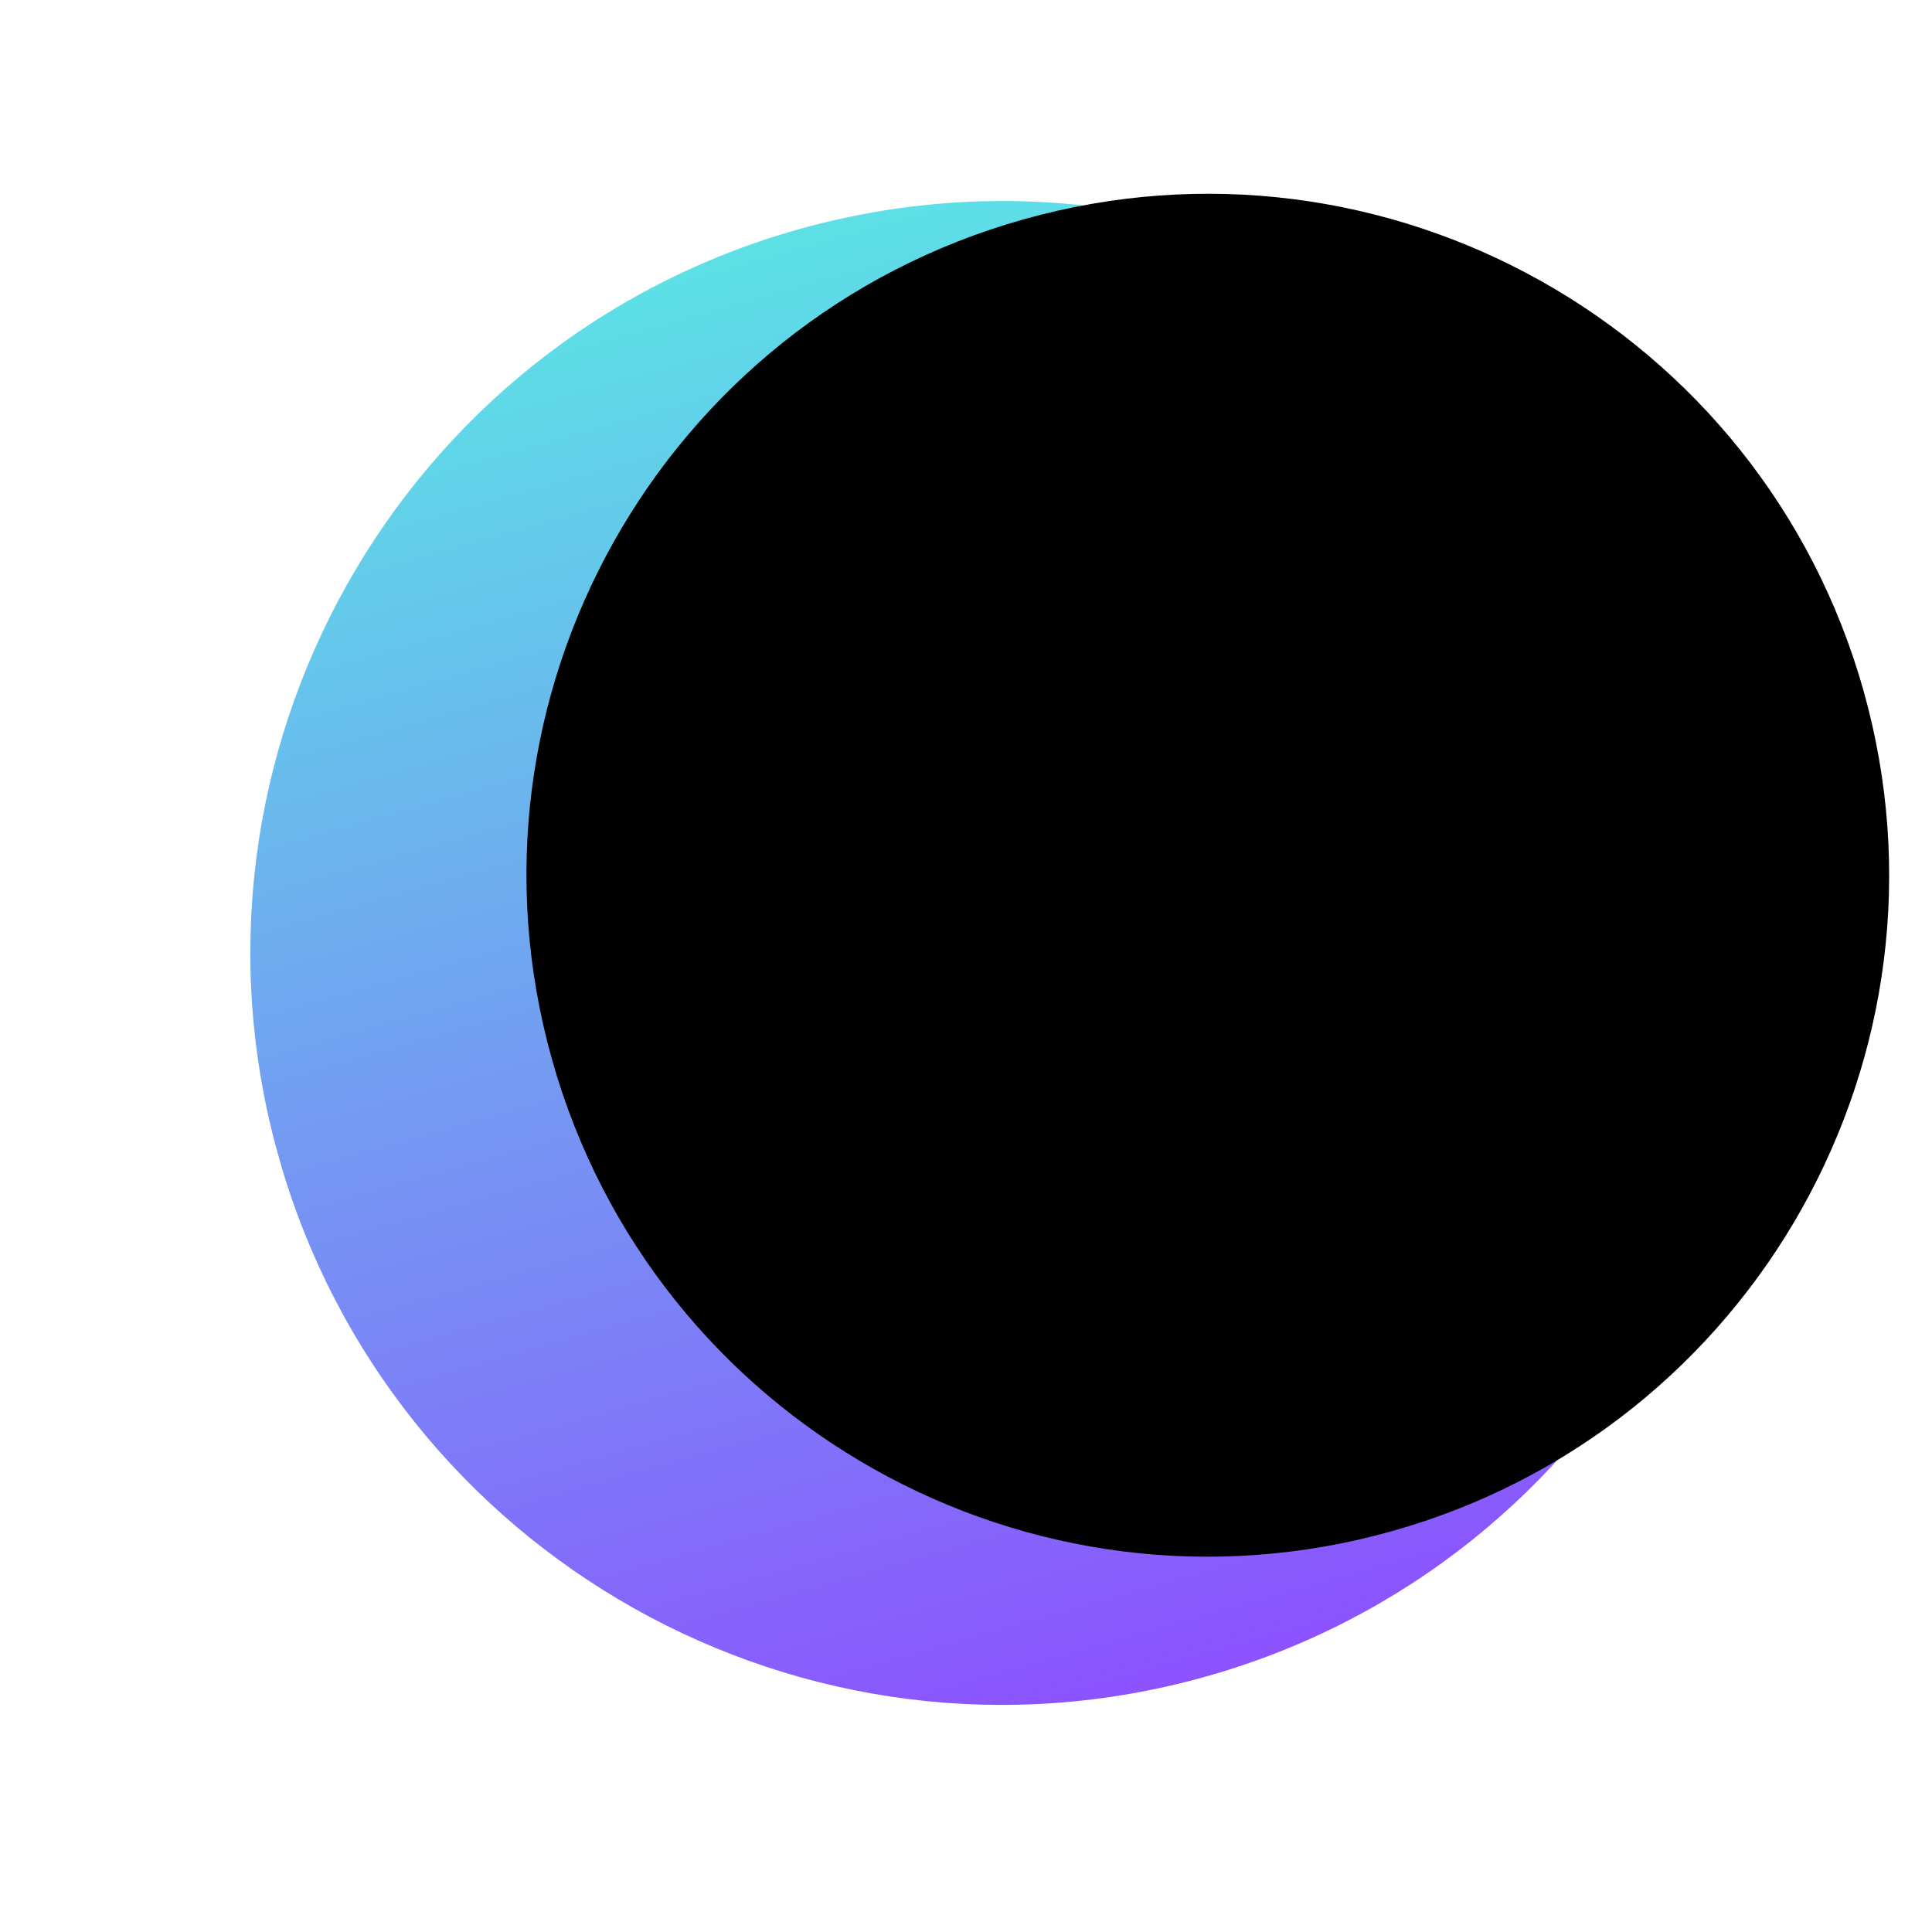 <svg xmlns="http://www.w3.org/2000/svg" xmlns:xlink="http://www.w3.org/1999/xlink" width="50" zoomAndPan="magnify" viewBox="0 0 37.5 37.5" height="50" preserveAspectRatio="xMidYMid meet" version="1.0"><defs><clipPath id="97dae5af98"><path d="M 4 3 L 35 3 L 35 34 L 4 34 Z M 4 3 " clip-rule="nonzero"/></clipPath><clipPath id="fd0f30bb2a"><path d="M 9.355 36.492 L 1.461 8.398 L 29.555 0.5 L 37.449 28.598 Z M 9.355 36.492 " clip-rule="nonzero"/></clipPath><clipPath id="2faaad3c8f"><path d="M 5.406 22.445 C 7.59 30.203 15.645 34.727 23.402 32.543 C 31.16 30.363 35.684 22.309 33.504 14.551 C 31.32 6.793 23.266 2.27 15.508 4.449 C 7.75 6.629 3.227 14.688 5.406 22.445 Z M 5.406 22.445 " clip-rule="nonzero"/></clipPath><clipPath id="d42f5f738f"><path d="M 9.355 36.492 L 1.461 8.398 L 29.555 0.5 L 37.449 28.598 Z M 9.355 36.492 " clip-rule="nonzero"/></clipPath><clipPath id="663caacfb2"><path d="M 9.355 36.492 L 1.461 8.398 L 29.555 0.5 L 37.449 28.598 Z M 9.355 36.492 " clip-rule="nonzero"/></clipPath><linearGradient x1="-47.559" gradientTransform="matrix(-0.031, -0.11, 0.11, -0.031, 9.356, 36.492)" y1="128" x2="303.559" gradientUnits="userSpaceOnUse" y2="128" id="f9ceba827f"><stop stop-opacity="1" stop-color="rgb(54.9%, 32.199%, 100%)" offset="0"/><stop stop-opacity="1" stop-color="rgb(54.9%, 32.199%, 100%)" offset="0.125"/><stop stop-opacity="1" stop-color="rgb(54.9%, 32.199%, 100%)" offset="0.133"/><stop stop-opacity="1" stop-color="rgb(54.832%, 32.397%, 99.965%)" offset="0.137"/><stop stop-opacity="1" stop-color="rgb(54.765%, 32.597%, 99.93%)" offset="0.141"/><stop stop-opacity="1" stop-color="rgb(54.665%, 32.896%, 99.876%)" offset="0.145"/><stop stop-opacity="1" stop-color="rgb(54.564%, 33.197%, 99.825%)" offset="0.148"/><stop stop-opacity="1" stop-color="rgb(54.463%, 33.496%, 99.771%)" offset="0.152"/><stop stop-opacity="1" stop-color="rgb(54.362%, 33.797%, 99.719%)" offset="0.156"/><stop stop-opacity="1" stop-color="rgb(54.262%, 34.096%, 99.666%)" offset="0.16"/><stop stop-opacity="1" stop-color="rgb(54.161%, 34.396%, 99.614%)" offset="0.164"/><stop stop-opacity="1" stop-color="rgb(54.06%, 34.697%, 99.562%)" offset="0.168"/><stop stop-opacity="1" stop-color="rgb(53.96%, 34.998%, 99.51%)" offset="0.172"/><stop stop-opacity="1" stop-color="rgb(53.859%, 35.297%, 99.457%)" offset="0.176"/><stop stop-opacity="1" stop-color="rgb(53.758%, 35.597%, 99.405%)" offset="0.18"/><stop stop-opacity="1" stop-color="rgb(53.658%, 35.896%, 99.352%)" offset="0.184"/><stop stop-opacity="1" stop-color="rgb(53.557%, 36.197%, 99.3%)" offset="0.188"/><stop stop-opacity="1" stop-color="rgb(53.456%, 36.496%, 99.246%)" offset="0.191"/><stop stop-opacity="1" stop-color="rgb(53.355%, 36.797%, 99.194%)" offset="0.195"/><stop stop-opacity="1" stop-color="rgb(53.255%, 37.097%, 99.141%)" offset="0.199"/><stop stop-opacity="1" stop-color="rgb(53.154%, 37.398%, 99.089%)" offset="0.203"/><stop stop-opacity="1" stop-color="rgb(53.053%, 37.697%, 99.037%)" offset="0.207"/><stop stop-opacity="1" stop-color="rgb(52.953%, 37.997%, 98.985%)" offset="0.211"/><stop stop-opacity="1" stop-color="rgb(52.852%, 38.297%, 98.932%)" offset="0.215"/><stop stop-opacity="1" stop-color="rgb(52.751%, 38.597%, 98.88%)" offset="0.219"/><stop stop-opacity="1" stop-color="rgb(52.65%, 38.896%, 98.827%)" offset="0.223"/><stop stop-opacity="1" stop-color="rgb(52.55%, 39.197%, 98.775%)" offset="0.227"/><stop stop-opacity="1" stop-color="rgb(52.449%, 39.497%, 98.721%)" offset="0.23"/><stop stop-opacity="1" stop-color="rgb(52.348%, 39.798%, 98.669%)" offset="0.234"/><stop stop-opacity="1" stop-color="rgb(52.248%, 40.097%, 98.616%)" offset="0.238"/><stop stop-opacity="1" stop-color="rgb(52.147%, 40.398%, 98.564%)" offset="0.242"/><stop stop-opacity="1" stop-color="rgb(52.046%, 40.697%, 98.511%)" offset="0.246"/><stop stop-opacity="1" stop-color="rgb(51.945%, 40.997%, 98.459%)" offset="0.25"/><stop stop-opacity="1" stop-color="rgb(51.845%, 41.296%, 98.407%)" offset="0.254"/><stop stop-opacity="1" stop-color="rgb(51.744%, 41.597%, 98.355%)" offset="0.258"/><stop stop-opacity="1" stop-color="rgb(51.643%, 41.898%, 98.302%)" offset="0.262"/><stop stop-opacity="1" stop-color="rgb(51.543%, 42.198%, 98.25%)" offset="0.266"/><stop stop-opacity="1" stop-color="rgb(51.442%, 42.497%, 98.196%)" offset="0.27"/><stop stop-opacity="1" stop-color="rgb(51.341%, 42.798%, 98.145%)" offset="0.273"/><stop stop-opacity="1" stop-color="rgb(51.241%, 43.097%, 98.091%)" offset="0.277"/><stop stop-opacity="1" stop-color="rgb(51.14%, 43.398%, 98.039%)" offset="0.281"/><stop stop-opacity="1" stop-color="rgb(51.039%, 43.697%, 97.986%)" offset="0.285"/><stop stop-opacity="1" stop-color="rgb(50.938%, 43.997%, 97.934%)" offset="0.289"/><stop stop-opacity="1" stop-color="rgb(50.838%, 44.298%, 97.882%)" offset="0.293"/><stop stop-opacity="1" stop-color="rgb(50.737%, 44.598%, 97.83%)" offset="0.297"/><stop stop-opacity="1" stop-color="rgb(50.636%, 44.897%, 97.777%)" offset="0.301"/><stop stop-opacity="1" stop-color="rgb(50.536%, 45.198%, 97.725%)" offset="0.305"/><stop stop-opacity="1" stop-color="rgb(50.435%, 45.497%, 97.672%)" offset="0.309"/><stop stop-opacity="1" stop-color="rgb(50.334%, 45.798%, 97.62%)" offset="0.312"/><stop stop-opacity="1" stop-color="rgb(50.233%, 46.097%, 97.566%)" offset="0.316"/><stop stop-opacity="1" stop-color="rgb(50.133%, 46.397%, 97.514%)" offset="0.32"/><stop stop-opacity="1" stop-color="rgb(50.032%, 46.698%, 97.461%)" offset="0.324"/><stop stop-opacity="1" stop-color="rgb(49.931%, 46.999%, 97.409%)" offset="0.328"/><stop stop-opacity="1" stop-color="rgb(49.831%, 47.298%, 97.356%)" offset="0.332"/><stop stop-opacity="1" stop-color="rgb(49.73%, 47.598%, 97.304%)" offset="0.336"/><stop stop-opacity="1" stop-color="rgb(49.629%, 47.897%, 97.252%)" offset="0.34"/><stop stop-opacity="1" stop-color="rgb(49.529%, 48.198%, 97.2%)" offset="0.344"/><stop stop-opacity="1" stop-color="rgb(49.428%, 48.497%, 97.147%)" offset="0.348"/><stop stop-opacity="1" stop-color="rgb(49.327%, 48.798%, 97.095%)" offset="0.352"/><stop stop-opacity="1" stop-color="rgb(49.226%, 49.098%, 97.041%)" offset="0.355"/><stop stop-opacity="1" stop-color="rgb(49.126%, 49.399%, 96.989%)" offset="0.359"/><stop stop-opacity="1" stop-color="rgb(49.025%, 49.698%, 96.936%)" offset="0.363"/><stop stop-opacity="1" stop-color="rgb(48.924%, 49.998%, 96.884%)" offset="0.367"/><stop stop-opacity="1" stop-color="rgb(48.824%, 50.298%, 96.831%)" offset="0.371"/><stop stop-opacity="1" stop-color="rgb(48.723%, 50.598%, 96.779%)" offset="0.375"/><stop stop-opacity="1" stop-color="rgb(48.622%, 50.897%, 96.727%)" offset="0.379"/><stop stop-opacity="1" stop-color="rgb(48.521%, 51.198%, 96.675%)" offset="0.383"/><stop stop-opacity="1" stop-color="rgb(48.421%, 51.498%, 96.622%)" offset="0.387"/><stop stop-opacity="1" stop-color="rgb(48.32%, 51.799%, 96.57%)" offset="0.391"/><stop stop-opacity="1" stop-color="rgb(48.219%, 52.098%, 96.516%)" offset="0.395"/><stop stop-opacity="1" stop-color="rgb(48.119%, 52.399%, 96.465%)" offset="0.398"/><stop stop-opacity="1" stop-color="rgb(48.018%, 52.698%, 96.411%)" offset="0.402"/><stop stop-opacity="1" stop-color="rgb(47.917%, 52.998%, 96.359%)" offset="0.406"/><stop stop-opacity="1" stop-color="rgb(47.816%, 53.297%, 96.306%)" offset="0.41"/><stop stop-opacity="1" stop-color="rgb(47.716%, 53.598%, 96.254%)" offset="0.414"/><stop stop-opacity="1" stop-color="rgb(47.615%, 53.899%, 96.201%)" offset="0.418"/><stop stop-opacity="1" stop-color="rgb(47.514%, 54.199%, 96.149%)" offset="0.422"/><stop stop-opacity="1" stop-color="rgb(47.414%, 54.498%, 96.097%)" offset="0.426"/><stop stop-opacity="1" stop-color="rgb(47.313%, 54.799%, 96.045%)" offset="0.43"/><stop stop-opacity="1" stop-color="rgb(47.212%, 55.098%, 95.992%)" offset="0.434"/><stop stop-opacity="1" stop-color="rgb(47.112%, 55.399%, 95.94%)" offset="0.438"/><stop stop-opacity="1" stop-color="rgb(47.011%, 55.698%, 95.886%)" offset="0.441"/><stop stop-opacity="1" stop-color="rgb(46.91%, 55.998%, 95.834%)" offset="0.445"/><stop stop-opacity="1" stop-color="rgb(46.809%, 56.299%, 95.781%)" offset="0.449"/><stop stop-opacity="1" stop-color="rgb(46.709%, 56.599%, 95.729%)" offset="0.453"/><stop stop-opacity="1" stop-color="rgb(46.606%, 56.898%, 95.676%)" offset="0.457"/><stop stop-opacity="1" stop-color="rgb(46.506%, 57.199%, 95.624%)" offset="0.461"/><stop stop-opacity="1" stop-color="rgb(46.405%, 57.498%, 95.572%)" offset="0.465"/><stop stop-opacity="1" stop-color="rgb(46.304%, 57.799%, 95.52%)" offset="0.469"/><stop stop-opacity="1" stop-color="rgb(46.204%, 58.098%, 95.467%)" offset="0.473"/><stop stop-opacity="1" stop-color="rgb(46.103%, 58.398%, 95.415%)" offset="0.477"/><stop stop-opacity="1" stop-color="rgb(46.002%, 58.699%, 95.361%)" offset="0.48"/><stop stop-opacity="1" stop-color="rgb(45.901%, 59%, 95.309%)" offset="0.484"/><stop stop-opacity="1" stop-color="rgb(45.801%, 59.299%, 95.256%)" offset="0.488"/><stop stop-opacity="1" stop-color="rgb(45.7%, 59.599%, 95.204%)" offset="0.492"/><stop stop-opacity="1" stop-color="rgb(45.599%, 59.898%, 95.151%)" offset="0.496"/><stop stop-opacity="1" stop-color="rgb(45.499%, 60.199%, 95.099%)" offset="0.5"/><stop stop-opacity="1" stop-color="rgb(45.398%, 60.498%, 95.045%)" offset="0.504"/><stop stop-opacity="1" stop-color="rgb(45.297%, 60.799%, 94.994%)" offset="0.508"/><stop stop-opacity="1" stop-color="rgb(45.197%, 61.099%, 94.942%)" offset="0.512"/><stop stop-opacity="1" stop-color="rgb(45.096%, 61.4%, 94.89%)" offset="0.516"/><stop stop-opacity="1" stop-color="rgb(44.995%, 61.699%, 94.836%)" offset="0.52"/><stop stop-opacity="1" stop-color="rgb(44.894%, 62%, 94.785%)" offset="0.523"/><stop stop-opacity="1" stop-color="rgb(44.794%, 62.299%, 94.731%)" offset="0.527"/><stop stop-opacity="1" stop-color="rgb(44.693%, 62.599%, 94.679%)" offset="0.531"/><stop stop-opacity="1" stop-color="rgb(44.592%, 62.898%, 94.626%)" offset="0.535"/><stop stop-opacity="1" stop-color="rgb(44.492%, 63.199%, 94.574%)" offset="0.539"/><stop stop-opacity="1" stop-color="rgb(44.391%, 63.499%, 94.521%)" offset="0.543"/><stop stop-opacity="1" stop-color="rgb(44.29%, 63.8%, 94.469%)" offset="0.547"/><stop stop-opacity="1" stop-color="rgb(44.189%, 64.099%, 94.417%)" offset="0.551"/><stop stop-opacity="1" stop-color="rgb(44.089%, 64.4%, 94.365%)" offset="0.555"/><stop stop-opacity="1" stop-color="rgb(43.988%, 64.699%, 94.312%)" offset="0.559"/><stop stop-opacity="1" stop-color="rgb(43.887%, 64.999%, 94.26%)" offset="0.562"/><stop stop-opacity="1" stop-color="rgb(43.787%, 65.298%, 94.206%)" offset="0.566"/><stop stop-opacity="1" stop-color="rgb(43.686%, 65.599%, 94.154%)" offset="0.57"/><stop stop-opacity="1" stop-color="rgb(43.585%, 65.9%, 94.101%)" offset="0.574"/><stop stop-opacity="1" stop-color="rgb(43.484%, 66.2%, 94.049%)" offset="0.578"/><stop stop-opacity="1" stop-color="rgb(43.384%, 66.499%, 93.996%)" offset="0.582"/><stop stop-opacity="1" stop-color="rgb(43.283%, 66.8%, 93.944%)" offset="0.586"/><stop stop-opacity="1" stop-color="rgb(43.182%, 67.099%, 93.89%)" offset="0.59"/><stop stop-opacity="1" stop-color="rgb(43.082%, 67.4%, 93.839%)" offset="0.594"/><stop stop-opacity="1" stop-color="rgb(42.981%, 67.699%, 93.787%)" offset="0.598"/><stop stop-opacity="1" stop-color="rgb(42.88%, 67.999%, 93.735%)" offset="0.602"/><stop stop-opacity="1" stop-color="rgb(42.78%, 68.3%, 93.681%)" offset="0.605"/><stop stop-opacity="1" stop-color="rgb(42.679%, 68.6%, 93.629%)" offset="0.609"/><stop stop-opacity="1" stop-color="rgb(42.578%, 68.9%, 93.576%)" offset="0.613"/><stop stop-opacity="1" stop-color="rgb(42.477%, 69.2%, 93.524%)" offset="0.617"/><stop stop-opacity="1" stop-color="rgb(42.377%, 69.499%, 93.471%)" offset="0.621"/><stop stop-opacity="1" stop-color="rgb(42.276%, 69.8%, 93.419%)" offset="0.625"/><stop stop-opacity="1" stop-color="rgb(42.175%, 70.099%, 93.365%)" offset="0.629"/><stop stop-opacity="1" stop-color="rgb(42.075%, 70.399%, 93.314%)" offset="0.633"/><stop stop-opacity="1" stop-color="rgb(41.974%, 70.7%, 93.26%)" offset="0.637"/><stop stop-opacity="1" stop-color="rgb(41.873%, 71.001%, 93.208%)" offset="0.641"/><stop stop-opacity="1" stop-color="rgb(41.772%, 71.3%, 93.156%)" offset="0.645"/><stop stop-opacity="1" stop-color="rgb(41.672%, 71.6%, 93.105%)" offset="0.648"/><stop stop-opacity="1" stop-color="rgb(41.571%, 71.899%, 93.051%)" offset="0.652"/><stop stop-opacity="1" stop-color="rgb(41.47%, 72.2%, 92.999%)" offset="0.656"/><stop stop-opacity="1" stop-color="rgb(41.37%, 72.499%, 92.946%)" offset="0.66"/><stop stop-opacity="1" stop-color="rgb(41.269%, 72.8%, 92.894%)" offset="0.664"/><stop stop-opacity="1" stop-color="rgb(41.168%, 73.1%, 92.841%)" offset="0.668"/><stop stop-opacity="1" stop-color="rgb(41.068%, 73.401%, 92.789%)" offset="0.672"/><stop stop-opacity="1" stop-color="rgb(40.967%, 73.7%, 92.735%)" offset="0.676"/><stop stop-opacity="1" stop-color="rgb(40.866%, 74.001%, 92.683%)" offset="0.68"/><stop stop-opacity="1" stop-color="rgb(40.765%, 74.3%, 92.632%)" offset="0.684"/><stop stop-opacity="1" stop-color="rgb(40.665%, 74.6%, 92.58%)" offset="0.688"/><stop stop-opacity="1" stop-color="rgb(40.564%, 74.899%, 92.526%)" offset="0.691"/><stop stop-opacity="1" stop-color="rgb(40.463%, 75.2%, 92.474%)" offset="0.695"/><stop stop-opacity="1" stop-color="rgb(40.363%, 75.5%, 92.421%)" offset="0.699"/><stop stop-opacity="1" stop-color="rgb(40.262%, 75.801%, 92.369%)" offset="0.703"/><stop stop-opacity="1" stop-color="rgb(40.161%, 76.1%, 92.316%)" offset="0.707"/><stop stop-opacity="1" stop-color="rgb(40.06%, 76.401%, 92.264%)" offset="0.711"/><stop stop-opacity="1" stop-color="rgb(39.96%, 76.7%, 92.21%)" offset="0.715"/><stop stop-opacity="1" stop-color="rgb(39.859%, 77%, 92.159%)" offset="0.719"/><stop stop-opacity="1" stop-color="rgb(39.758%, 77.299%, 92.105%)" offset="0.723"/><stop stop-opacity="1" stop-color="rgb(39.658%, 77.6%, 92.053%)" offset="0.727"/><stop stop-opacity="1" stop-color="rgb(39.557%, 77.901%, 92.001%)" offset="0.73"/><stop stop-opacity="1" stop-color="rgb(39.456%, 78.201%, 91.949%)" offset="0.734"/><stop stop-opacity="1" stop-color="rgb(39.355%, 78.5%, 91.896%)" offset="0.738"/><stop stop-opacity="1" stop-color="rgb(39.255%, 78.801%, 91.844%)" offset="0.742"/><stop stop-opacity="1" stop-color="rgb(39.154%, 79.1%, 91.791%)" offset="0.746"/><stop stop-opacity="1" stop-color="rgb(39.053%, 79.401%, 91.739%)" offset="0.75"/><stop stop-opacity="1" stop-color="rgb(38.953%, 79.7%, 91.685%)" offset="0.754"/><stop stop-opacity="1" stop-color="rgb(38.852%, 80%, 91.634%)" offset="0.758"/><stop stop-opacity="1" stop-color="rgb(38.751%, 80.301%, 91.58%)" offset="0.762"/><stop stop-opacity="1" stop-color="rgb(38.651%, 80.602%, 91.528%)" offset="0.766"/><stop stop-opacity="1" stop-color="rgb(38.55%, 80.901%, 91.476%)" offset="0.77"/><stop stop-opacity="1" stop-color="rgb(38.449%, 81.201%, 91.425%)" offset="0.773"/><stop stop-opacity="1" stop-color="rgb(38.348%, 81.5%, 91.371%)" offset="0.777"/><stop stop-opacity="1" stop-color="rgb(38.248%, 81.801%, 91.319%)" offset="0.781"/><stop stop-opacity="1" stop-color="rgb(38.147%, 82.101%, 91.266%)" offset="0.785"/><stop stop-opacity="1" stop-color="rgb(38.046%, 82.402%, 91.214%)" offset="0.789"/><stop stop-opacity="1" stop-color="rgb(37.946%, 82.701%, 91.161%)" offset="0.793"/><stop stop-opacity="1" stop-color="rgb(37.845%, 83.002%, 91.109%)" offset="0.797"/><stop stop-opacity="1" stop-color="rgb(37.744%, 83.301%, 91.055%)" offset="0.801"/><stop stop-opacity="1" stop-color="rgb(37.643%, 83.601%, 91.003%)" offset="0.805"/><stop stop-opacity="1" stop-color="rgb(37.543%, 83.9%, 90.95%)" offset="0.809"/><stop stop-opacity="1" stop-color="rgb(37.442%, 84.201%, 90.898%)" offset="0.812"/><stop stop-opacity="1" stop-color="rgb(37.341%, 84.502%, 90.846%)" offset="0.816"/><stop stop-opacity="1" stop-color="rgb(37.241%, 84.802%, 90.794%)" offset="0.82"/><stop stop-opacity="1" stop-color="rgb(37.14%, 85.101%, 90.741%)" offset="0.824"/><stop stop-opacity="1" stop-color="rgb(37.039%, 85.402%, 90.689%)" offset="0.828"/><stop stop-opacity="1" stop-color="rgb(36.938%, 85.701%, 90.636%)" offset="0.832"/><stop stop-opacity="1" stop-color="rgb(36.838%, 86.002%, 90.584%)" offset="0.836"/><stop stop-opacity="1" stop-color="rgb(36.736%, 86.301%, 90.53%)" offset="0.84"/><stop stop-opacity="1" stop-color="rgb(36.635%, 86.601%, 90.479%)" offset="0.844"/><stop stop-opacity="1" stop-color="rgb(36.534%, 86.902%, 90.425%)" offset="0.848"/><stop stop-opacity="1" stop-color="rgb(36.433%, 87.202%, 90.373%)" offset="0.852"/><stop stop-opacity="1" stop-color="rgb(36.333%, 87.502%, 90.321%)" offset="0.855"/><stop stop-opacity="1" stop-color="rgb(36.232%, 87.802%, 90.269%)" offset="0.859"/><stop stop-opacity="1" stop-color="rgb(36.165%, 88%, 90.234%)" offset="0.863"/><stop stop-opacity="1" stop-color="rgb(36.099%, 88.199%, 90.199%)" offset="0.867"/><stop stop-opacity="1" stop-color="rgb(36.099%, 88.199%, 90.199%)" offset="0.875"/><stop stop-opacity="1" stop-color="rgb(36.099%, 88.199%, 90.199%)" offset="1"/></linearGradient><clipPath id="6b77bfae2f"><path d="M 10 3 L 37 3 L 37 31 L 10 31 Z M 10 3 " clip-rule="nonzero"/></clipPath><clipPath id="14a03fb5dc"><path d="M 14.293 33.297 L 7.137 7.836 L 32.594 0.68 L 39.75 26.141 Z M 14.293 33.297 " clip-rule="nonzero"/></clipPath><clipPath id="7993ce7818"><path d="M 10.715 20.566 C 12.691 27.598 19.992 31.695 27.02 29.719 C 34.051 27.742 38.148 20.441 36.172 13.41 C 34.195 6.379 26.895 2.281 19.867 4.258 C 12.836 6.234 8.738 13.535 10.715 20.566 Z M 10.715 20.566 " clip-rule="nonzero"/></clipPath></defs><g clip-path="url(#97dae5af98)"><g clip-path="url(#fd0f30bb2a)"><g clip-path="url(#2faaad3c8f)"><g clip-path="url(#d42f5f738f)"><g clip-path="url(#663caacfb2)"><path fill="url(#f9ceba827f)" d="M 5.605 43.18 L 44.137 32.348 L 33.309 -6.184 L -5.227 4.645 Z M 5.605 43.18 " fill-rule="nonzero"/></g></g></g></g></g><g clip-path="url(#6b77bfae2f)"><g clip-path="url(#14a03fb5dc)"><g clip-path="url(#7993ce7818)"><path fill="#000000" d="M 14.293 33.297 L 7.137 7.836 L 32.594 0.68 L 39.75 26.141 Z M 14.293 33.297 " fill-opacity="1" fill-rule="nonzero"/></g></g></g></svg>
